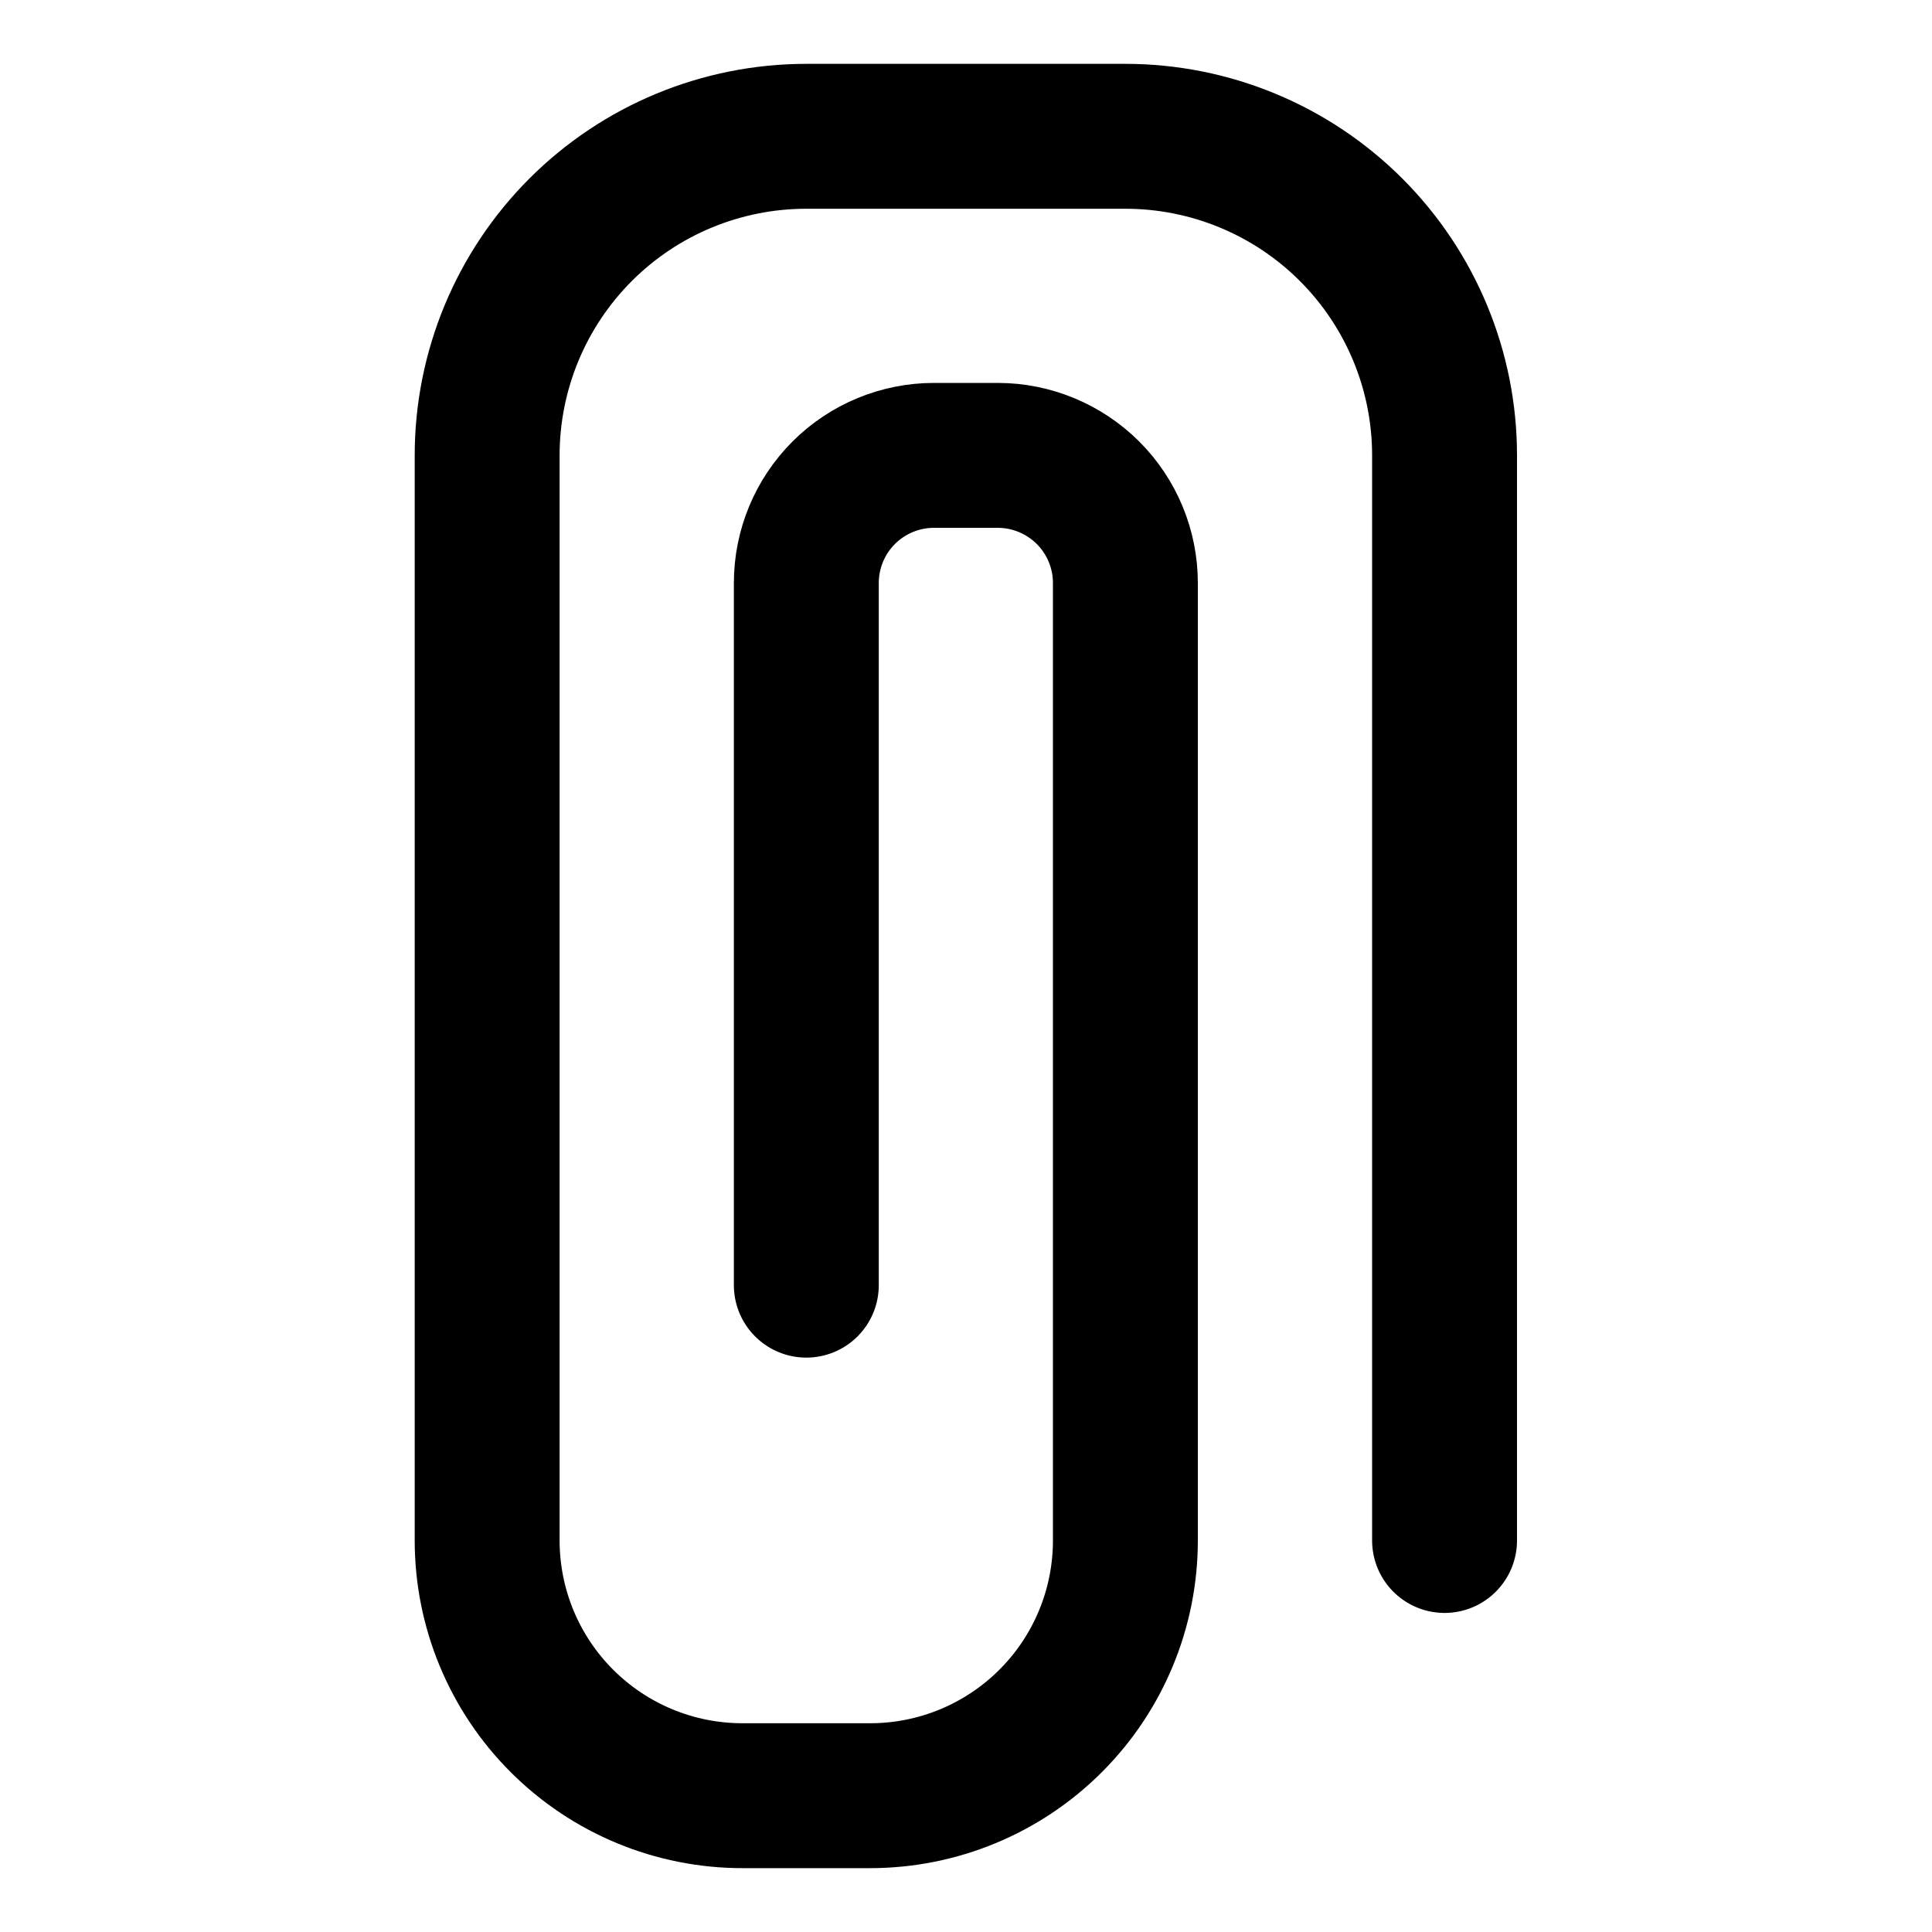 <svg width="20" height="20" viewBox="0 0 20 20" fill="none" xmlns="http://www.w3.org/2000/svg">
<g id="paperclip-2-65">
<g id="paperclip-2--attachment-link-paperclip-unlink">
<path id="Vector" d="M14.954 15.947V4.714C14.954 3.838 14.606 2.998 13.986 2.378C13.367 1.759 12.526 1.411 11.65 1.411H8.347C7.47 1.411 6.63 1.759 6.011 2.378C5.391 2.998 5.043 3.838 5.043 4.714V15.947C5.043 16.647 5.321 17.32 5.817 17.815C6.313 18.311 6.985 18.589 7.686 18.589H9.007C9.708 18.589 10.38 18.311 10.876 17.815C11.372 17.32 11.65 16.647 11.65 15.947V6.036C11.65 5.685 11.511 5.349 11.263 5.101C11.015 4.854 10.679 4.714 10.329 4.714H9.668C9.318 4.714 8.981 4.854 8.734 5.101C8.486 5.349 8.347 5.685 8.347 6.036V13.304" stroke="black" stroke-width="1.5" stroke-linecap="round" stroke-linejoin="round"/>
</g>
</g>
</svg>
